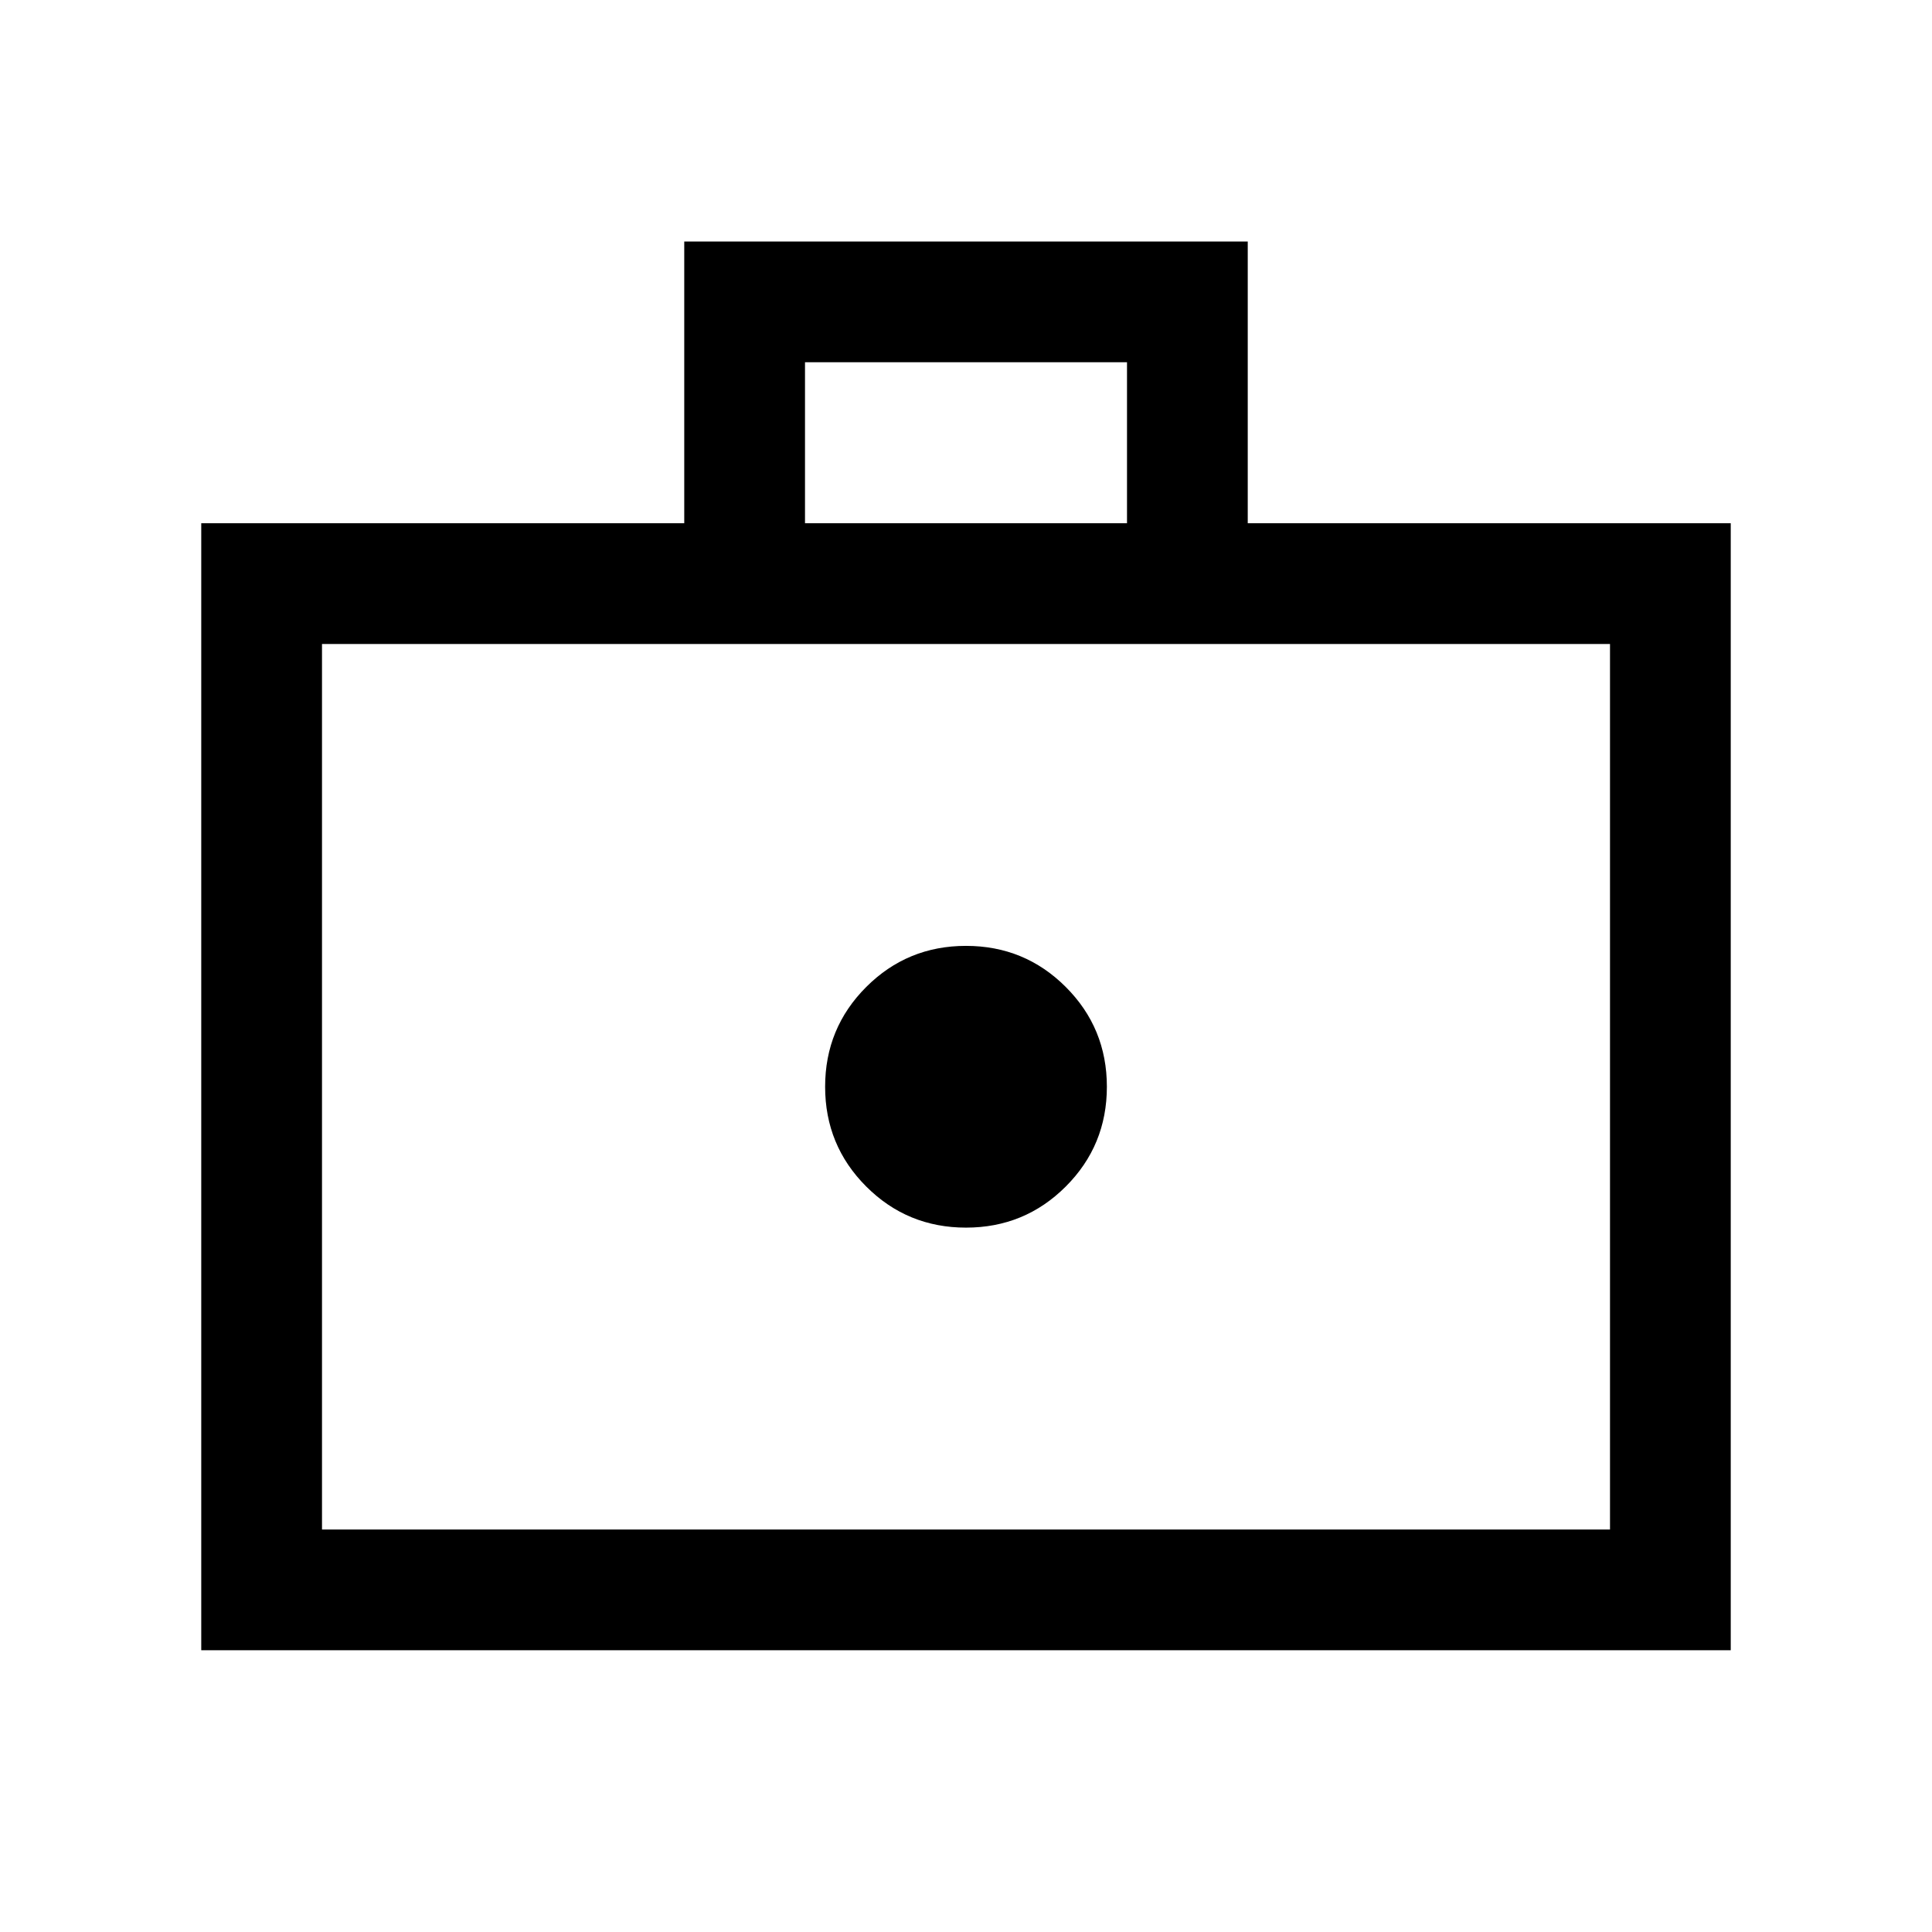 <svg xmlns="http://www.w3.org/2000/svg" viewBox="0 -960 960 960"><path d="M480-350.001q29.154 0 49.576-20.423 20.423-20.422 20.423-49.576t-20.423-49.576Q509.154-489.999 480-489.999t-49.576 20.423Q410.001-449.154 410.001-420t20.423 49.576q20.422 20.423 49.576 20.423Zm-379.999 210v-559.998h240v-139.998h279.998v139.998h240v559.998H100.001ZM160-200h640v-440H160v440Zm240-499.999h160v-80H400v80ZM160-200v-440 440Z"/></svg>